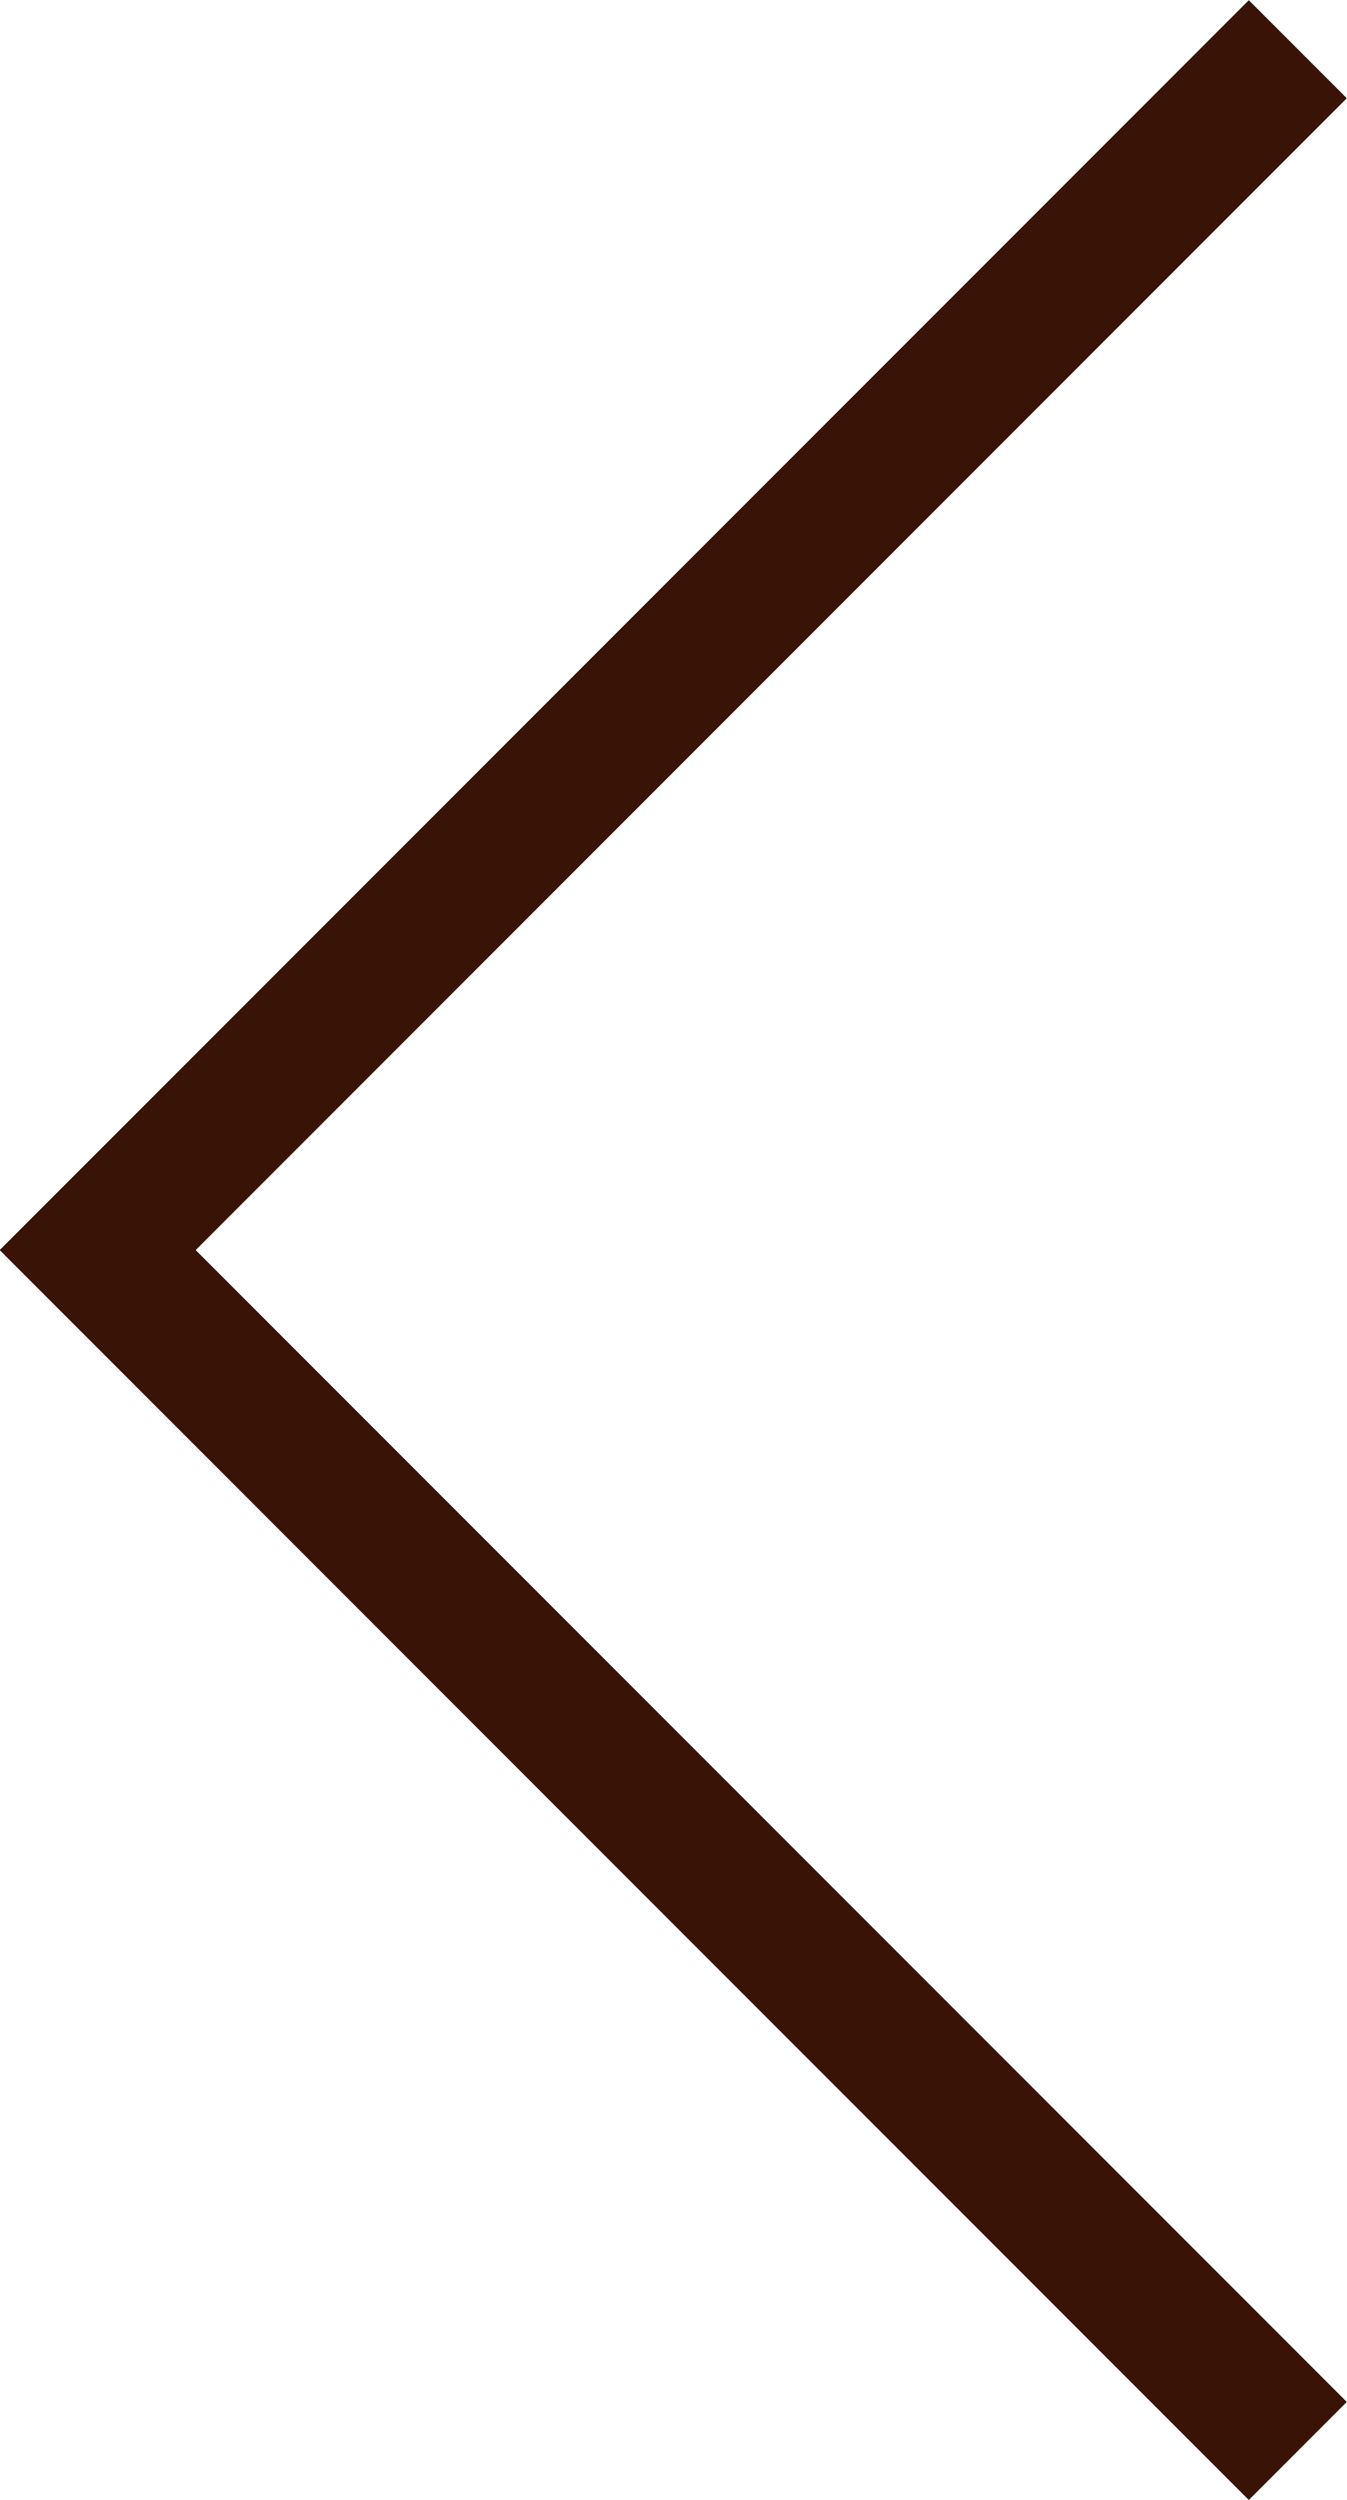 <svg xmlns="http://www.w3.org/2000/svg" viewBox="0 0 19.44 36.06"><defs><style>.cls-1{fill:none;stroke:#391306;stroke-miterlimit:10;stroke-width:2px;}</style></defs><g id="Слой_2" data-name="Слой 2"><g id="Layer_1" data-name="Layer 1"><polyline class="cls-1" points="18.73 35.35 1.41 18.03 18.73 0.71"/></g></g></svg>